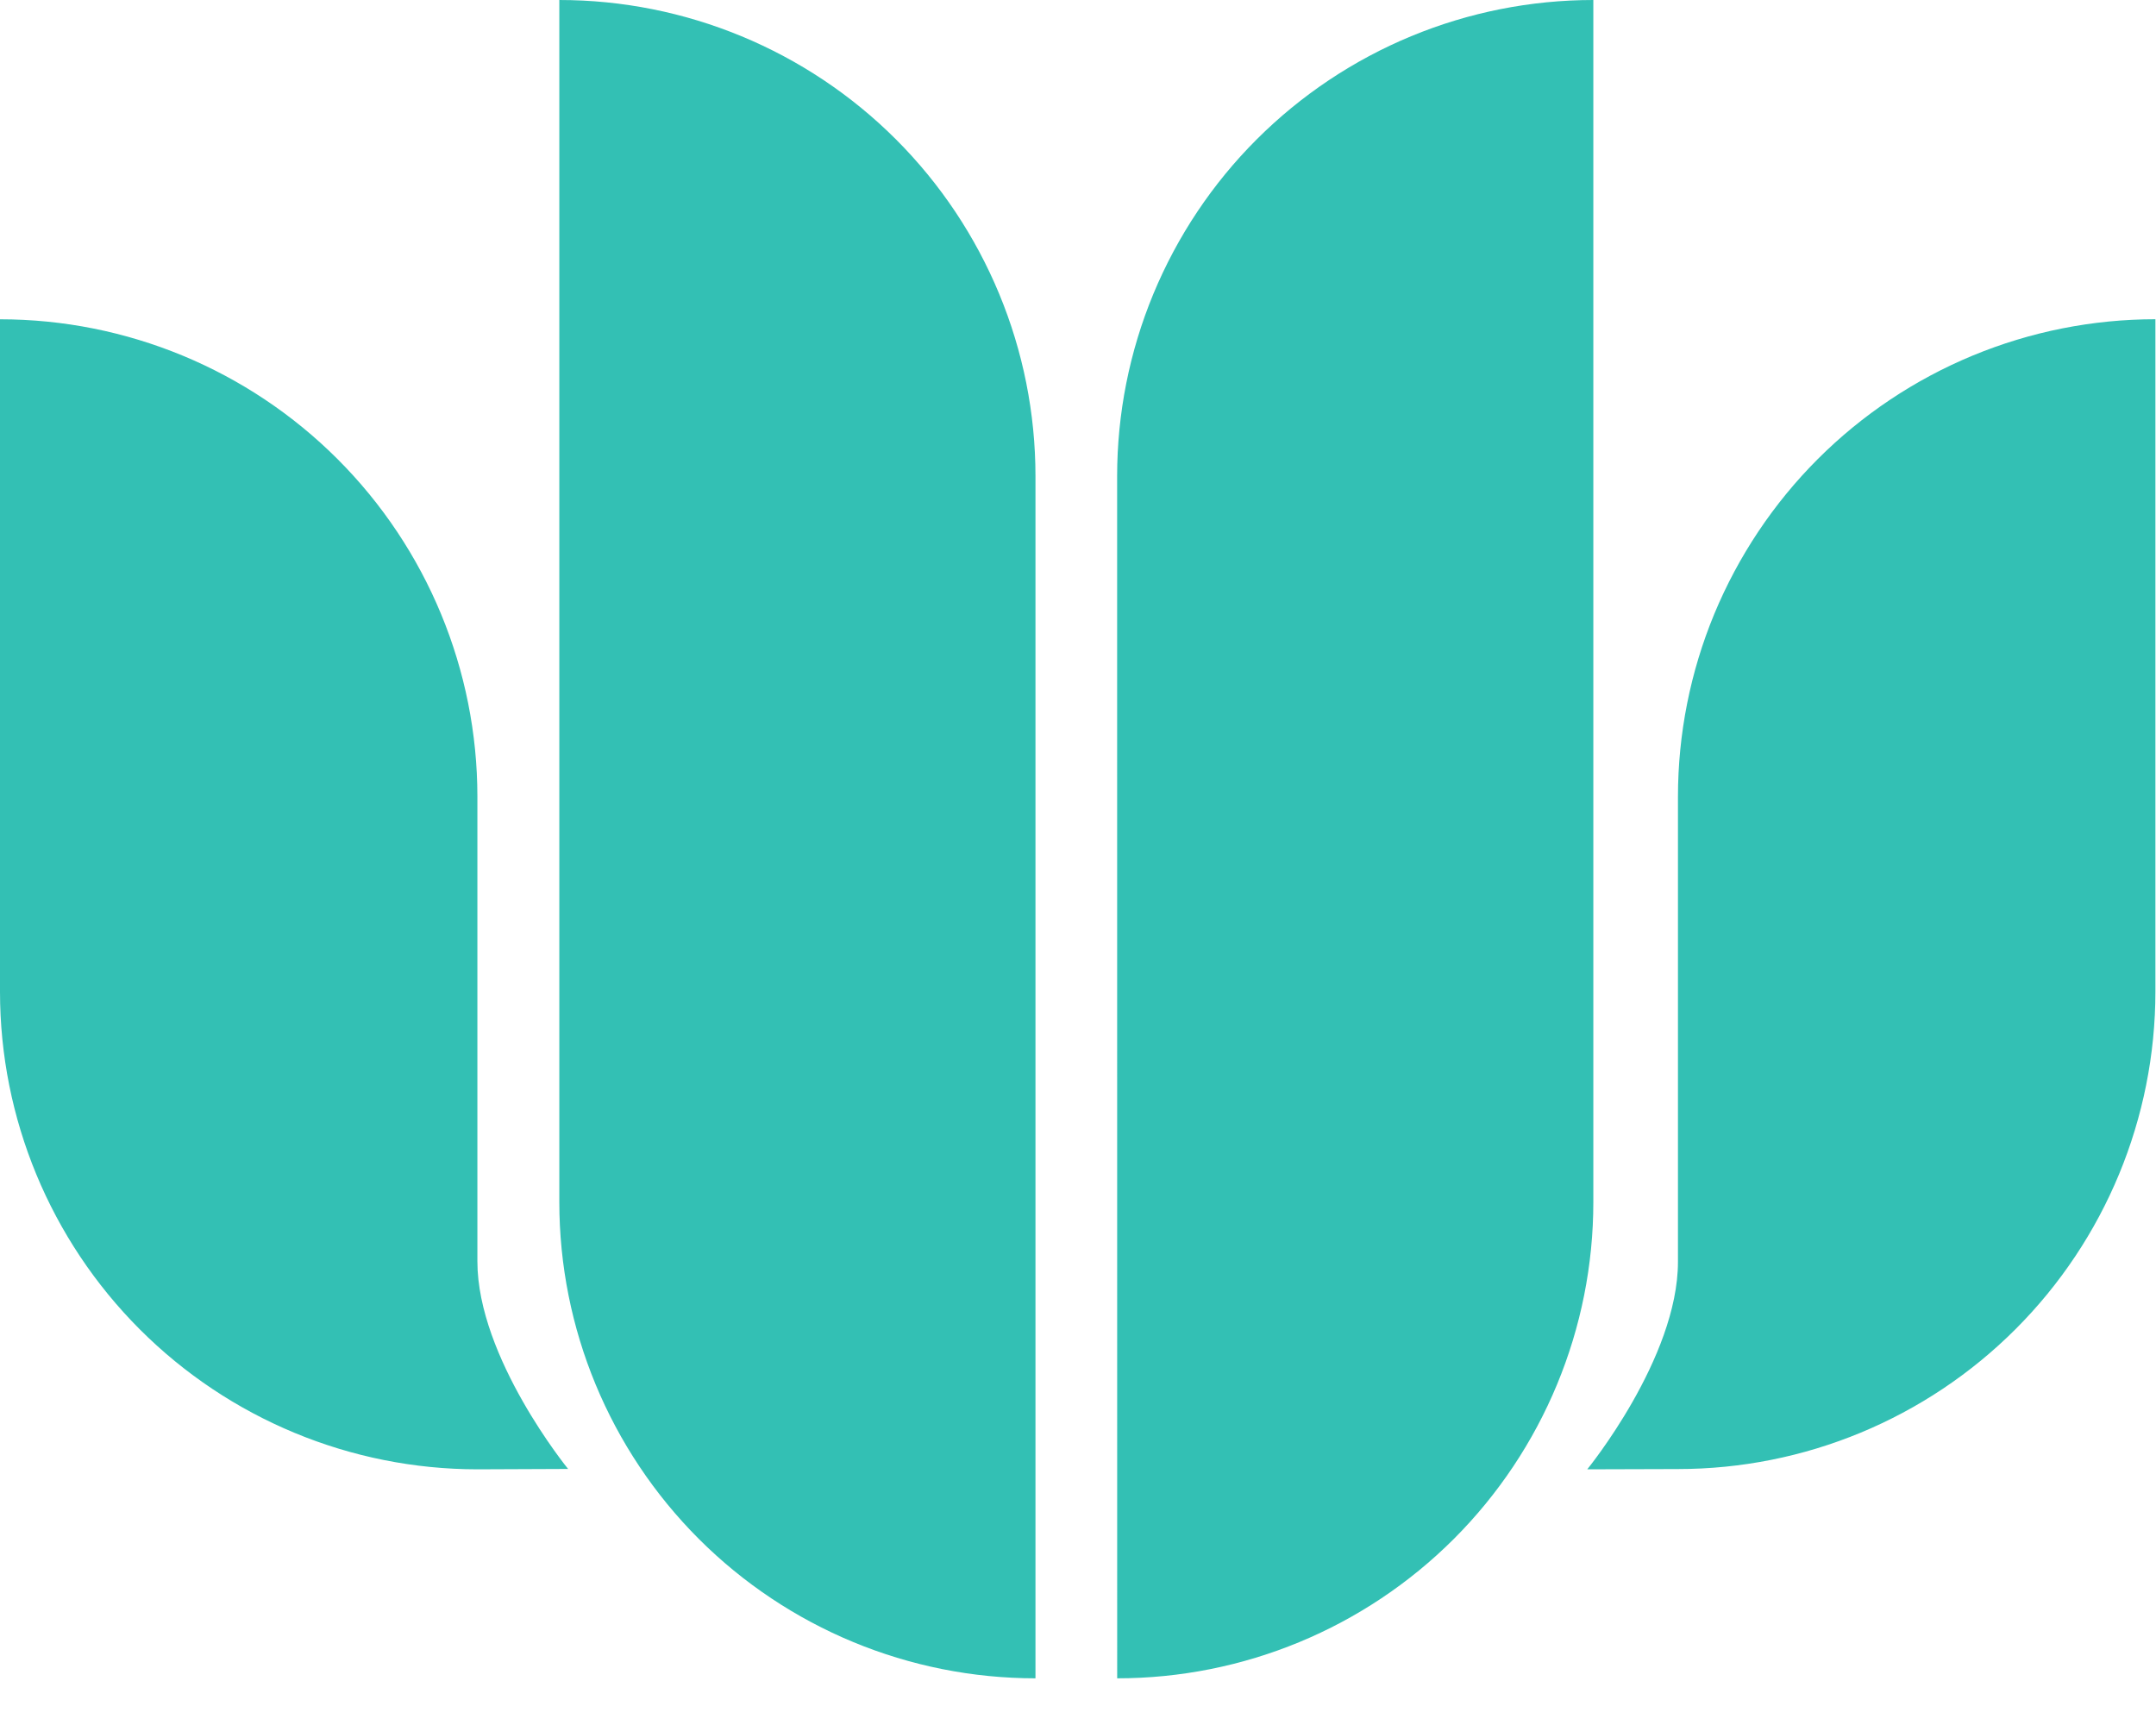 <svg width="40" height="32" viewBox="0 0 40 32" fill="none" xmlns="http://www.w3.org/2000/svg">
<path d="M20.726 8.834C20.726 7.674 20.954 6.525 21.398 5.453C21.843 4.381 22.493 3.407 23.314 2.587C24.134 1.767 25.108 1.116 26.18 0.672C27.252 0.228 28.401 -0 29.561 5.66047e-08V22.3C29.561 24.643 28.63 26.89 26.974 28.547C25.317 30.203 23.07 31.134 20.727 31.134V31.134L20.726 8.834ZM10.377 22.3V5.66047e-08C12.72 5.66047e-08 14.967 0.931 16.624 2.587C18.28 4.244 19.211 6.491 19.211 8.834V31.134C16.868 31.134 14.621 30.203 12.964 28.547C11.308 26.89 10.377 24.643 10.377 22.3V22.3ZM29.448 27.257C29.448 27.257 31.131 25.195 31.131 23.407V14.779C31.131 13.616 31.36 12.464 31.805 11.389C32.251 10.315 32.903 9.338 33.725 8.516C34.548 7.693 35.525 7.041 36.599 6.596C37.674 6.151 38.826 5.922 39.989 5.922V5.922V18.392C39.989 20.741 39.056 22.995 37.395 24.656C35.733 26.318 33.48 27.252 31.131 27.252L29.448 27.257ZM8.857 27.257C6.508 27.256 4.255 26.322 2.594 24.661C0.933 22.999 0 20.746 0 18.397V5.923C2.349 5.923 4.602 6.856 6.263 8.517C7.924 10.178 8.857 12.431 8.857 14.78V14.78V23.4C8.857 25.188 10.54 27.25 10.54 27.25L8.857 27.257Z" fill="#33C0B4"/>
</svg>
